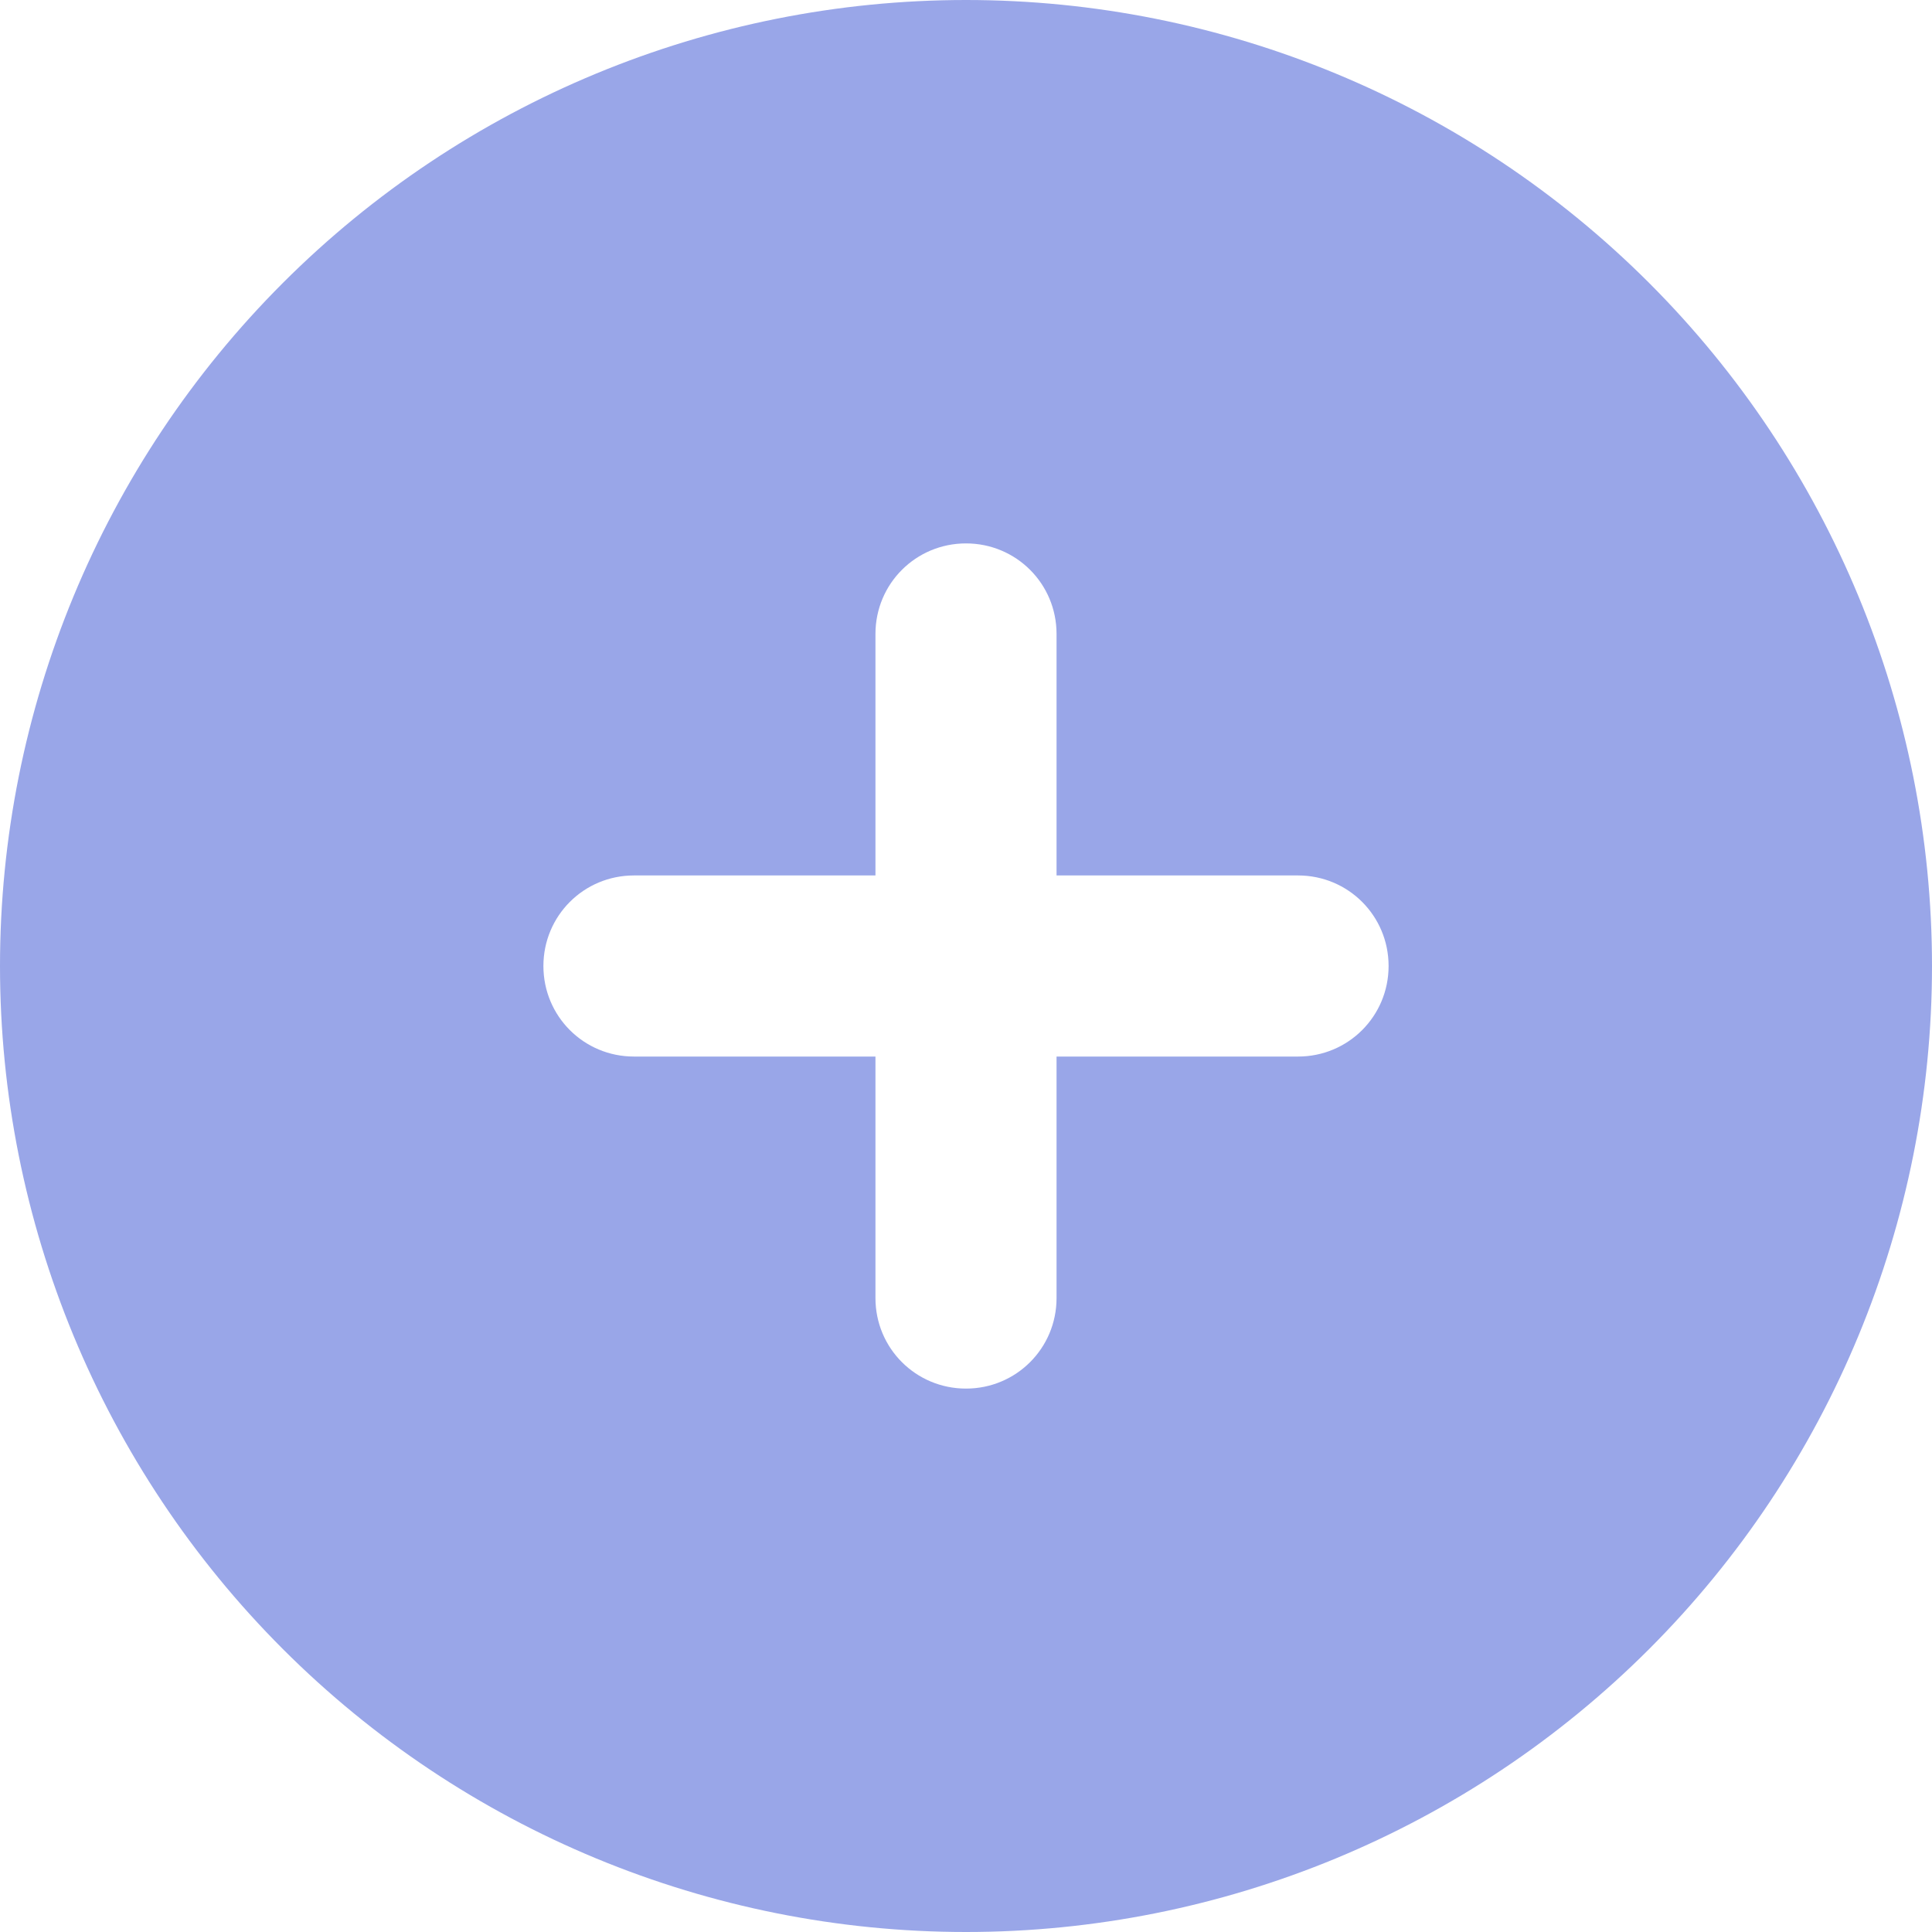 <svg width="30" height="30" viewBox="0 0 30 30" fill="none" xmlns="http://www.w3.org/2000/svg">
<path fill-rule="evenodd" clip-rule="evenodd" d="M15 30C18.978 30 22.794 28.42 25.607 25.607C28.42 22.794 30 18.978 30 15C30 11.022 28.42 7.206 25.607 4.393C22.794 1.58 18.978 0 15 0C11.022 0 7.206 1.58 4.393 4.393C1.58 7.206 0 11.022 0 15C0 18.978 1.58 22.794 4.393 25.607C7.206 28.42 11.022 30 15 30ZM13.594 20.156V16.406H9.844C9.064 16.406 8.438 15.779 8.438 15C8.438 14.221 9.064 13.594 9.844 13.594H13.594V9.844C13.594 9.064 14.221 8.438 15 8.438C15.779 8.438 16.406 9.064 16.406 9.844V13.594H20.156C20.936 13.594 21.562 14.221 21.562 15C21.562 15.779 20.936 16.406 20.156 16.406H16.406V20.156C16.406 20.936 15.779 21.562 15 21.562C14.221 21.562 13.594 20.936 13.594 20.156Z" fill="#99A6E8"/>
</svg>
